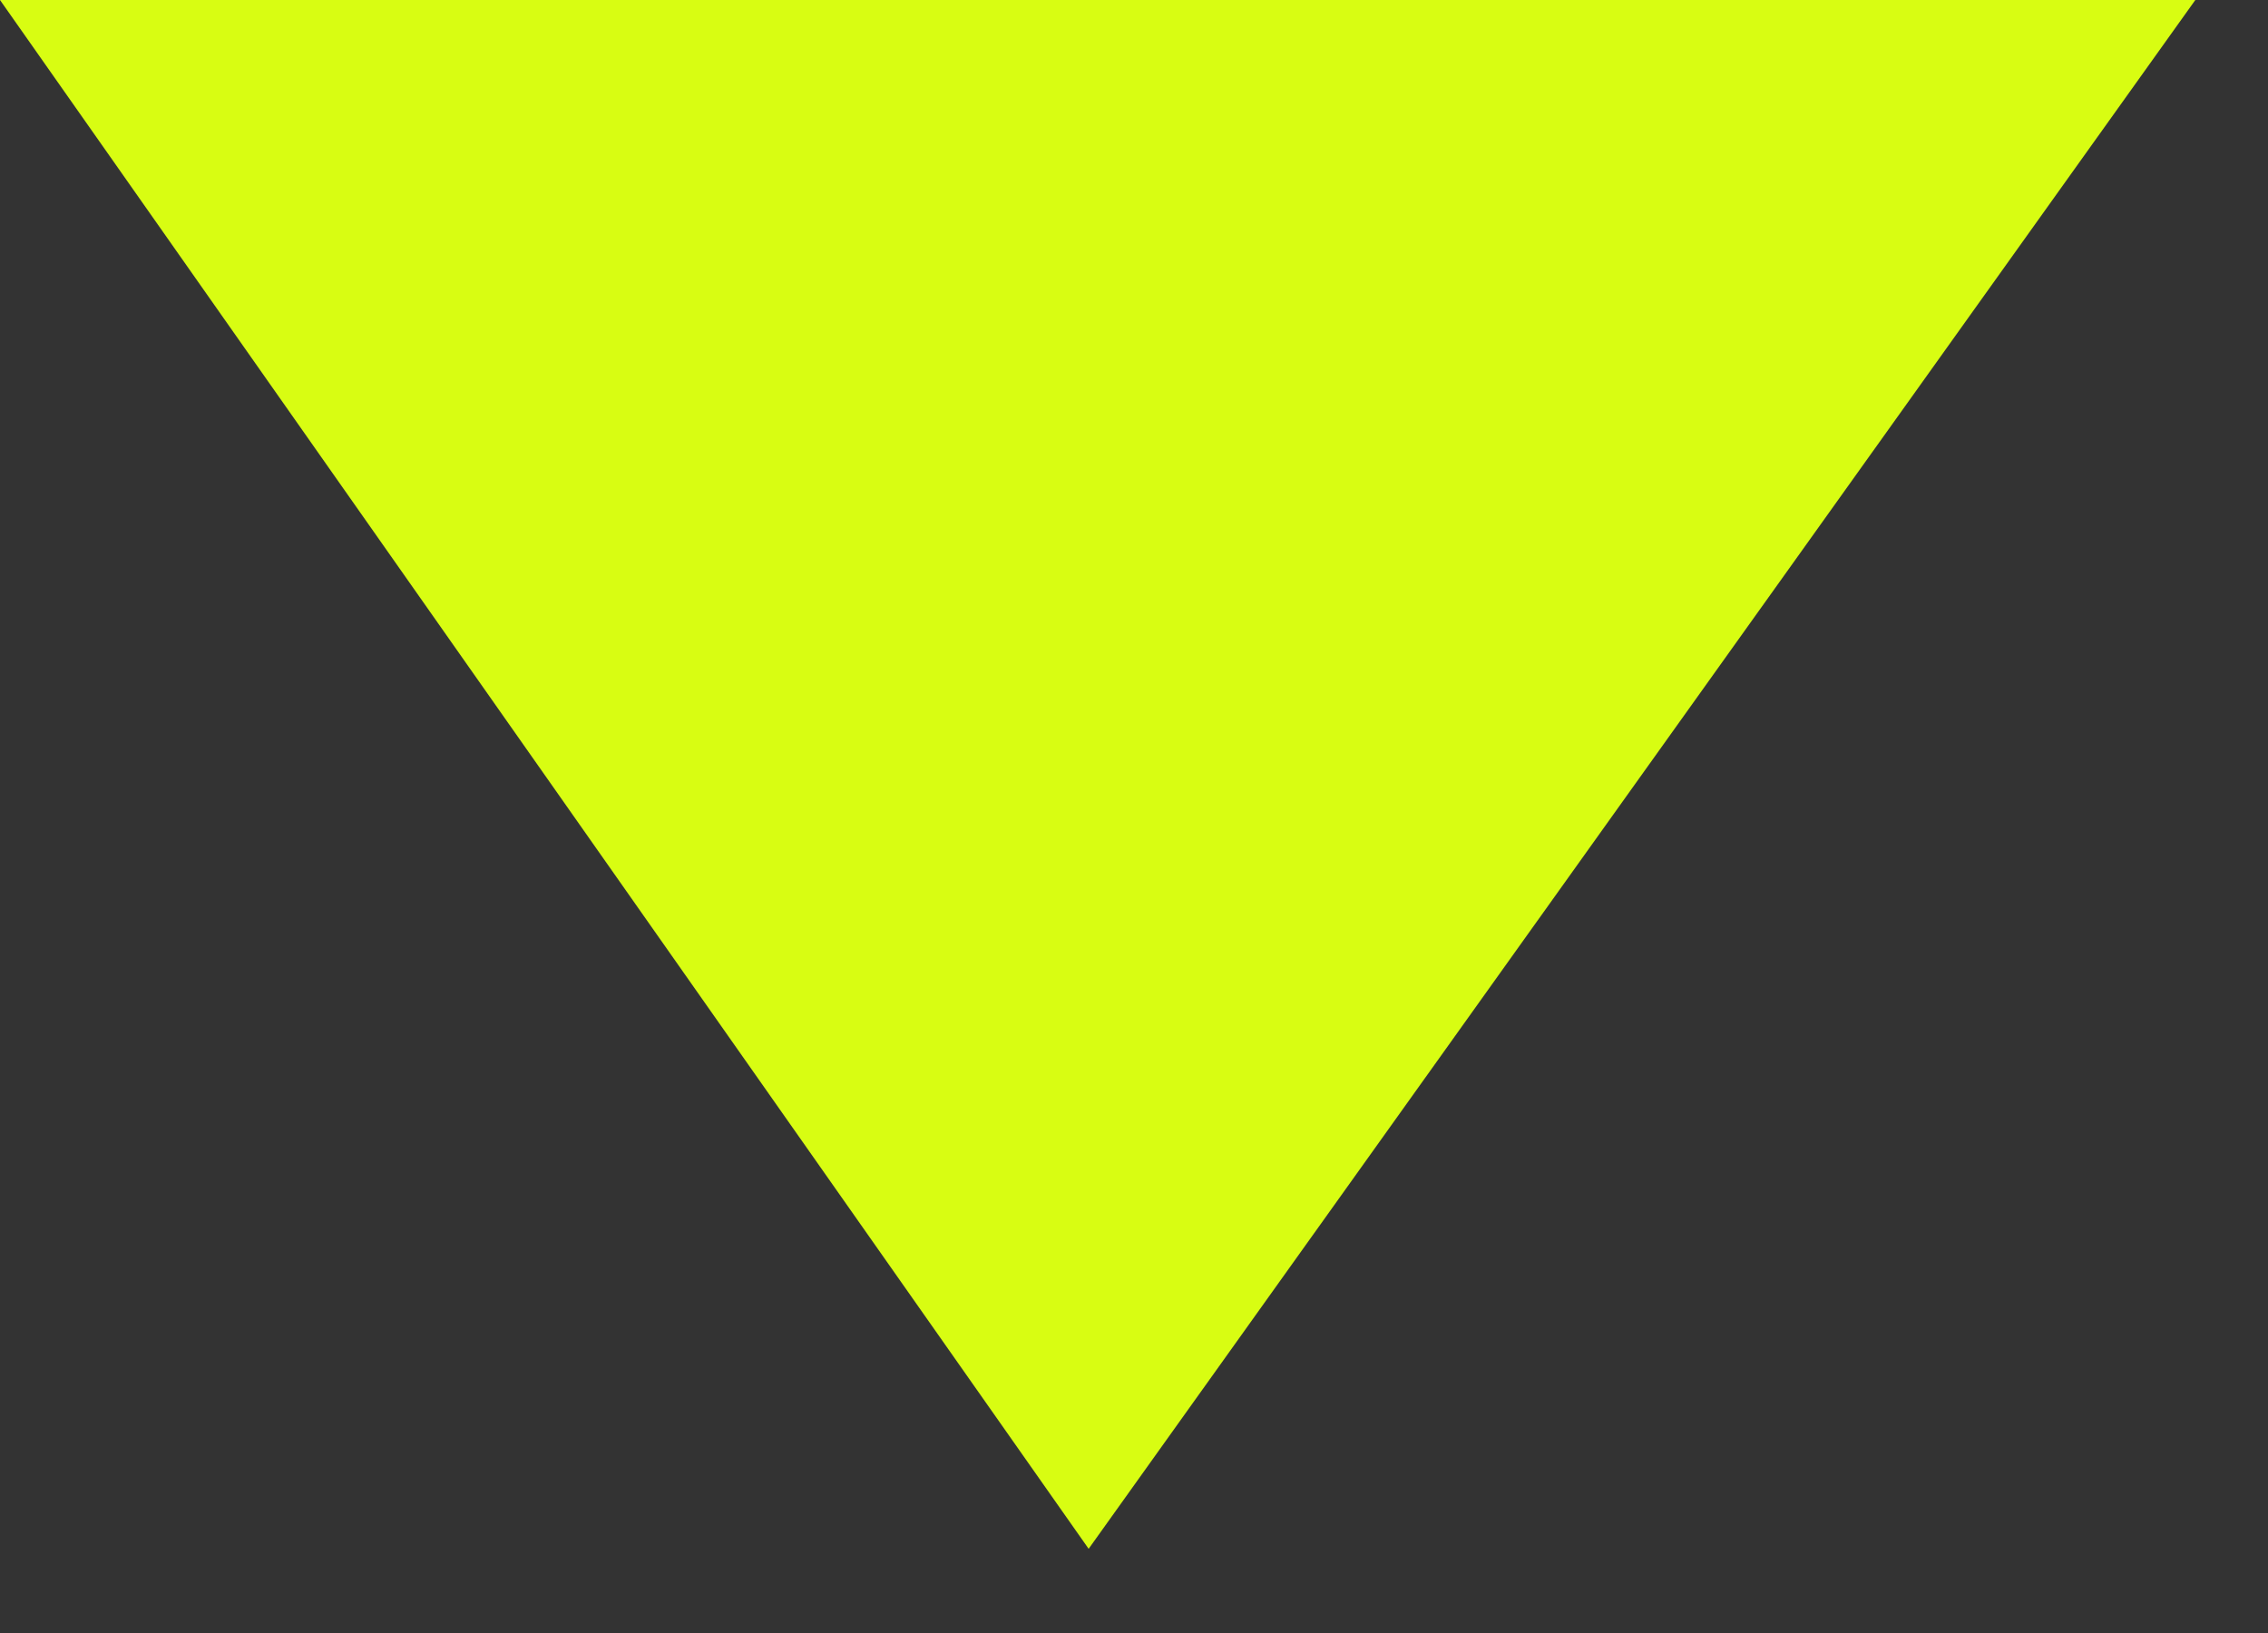 <?xml version="1.0" encoding="UTF-8"?> <svg xmlns="http://www.w3.org/2000/svg" width="25" height="18" viewBox="0 0 25 18" fill="none"><rect x="0" y="0" width="25" height="18" fill="#333333" stroke="none"/> <path d="M12 17.072L0 7.1515e-05L24.199 -1.00645e-06L12 17.072Z" fill="#D8FD12"></path> </svg> 